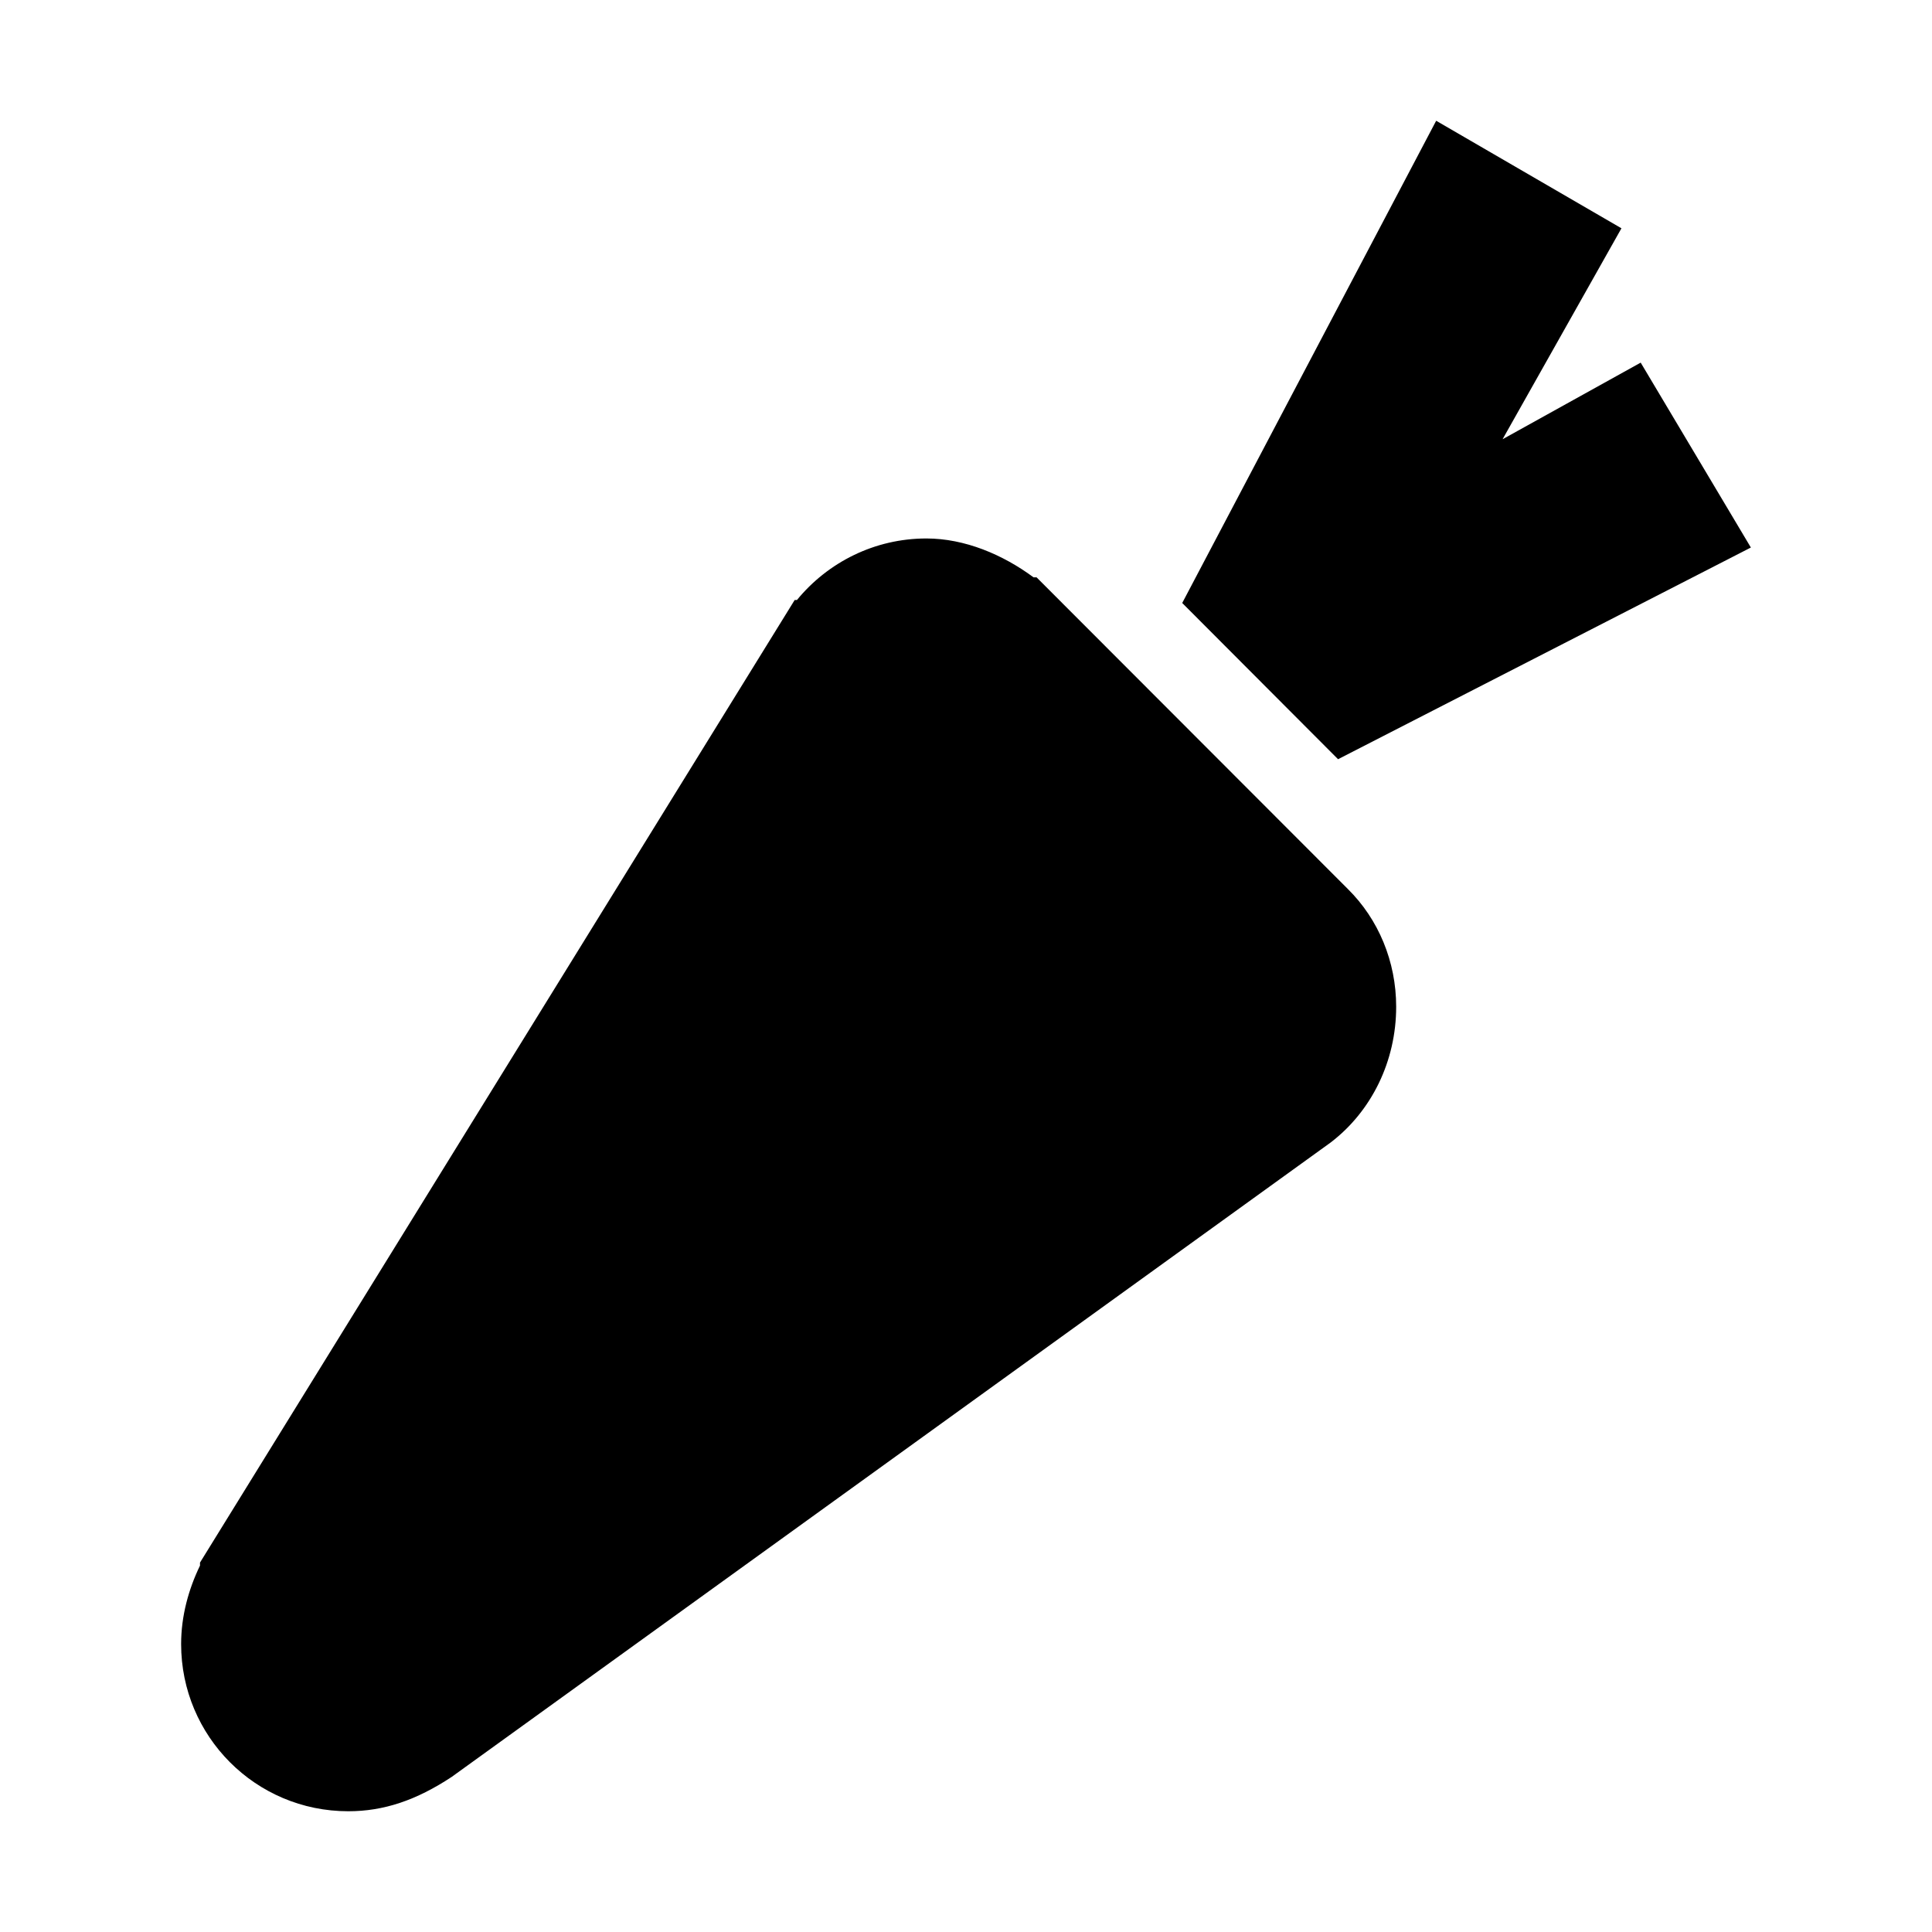 <svg xmlns="http://www.w3.org/2000/svg" viewBox="0 0 512 512">
    <path
        d="M357.2 235.6L274.7 153h-.8c-8.1-6-18.2-10.3-28.4-10.3-13.7 0-26.1 6.3-34.3 16.3h-.6L53 414.1v.8c-3 6.2-5 13.3-5 20.8 0 24.4 19.7 44.3 44.3 44.3 9.4 0 18-2.9 27.4-9.1l232.9-168.1c10.9-8.3 17.4-21.6 17.4-36 0-12-4.7-23.2-12.8-31.2zM464 145.1l-29.2-49-36.6 20.3 31.5-55.9L380.6 32l-67.3 127.8 41.3 41.4z"/>
</svg>

